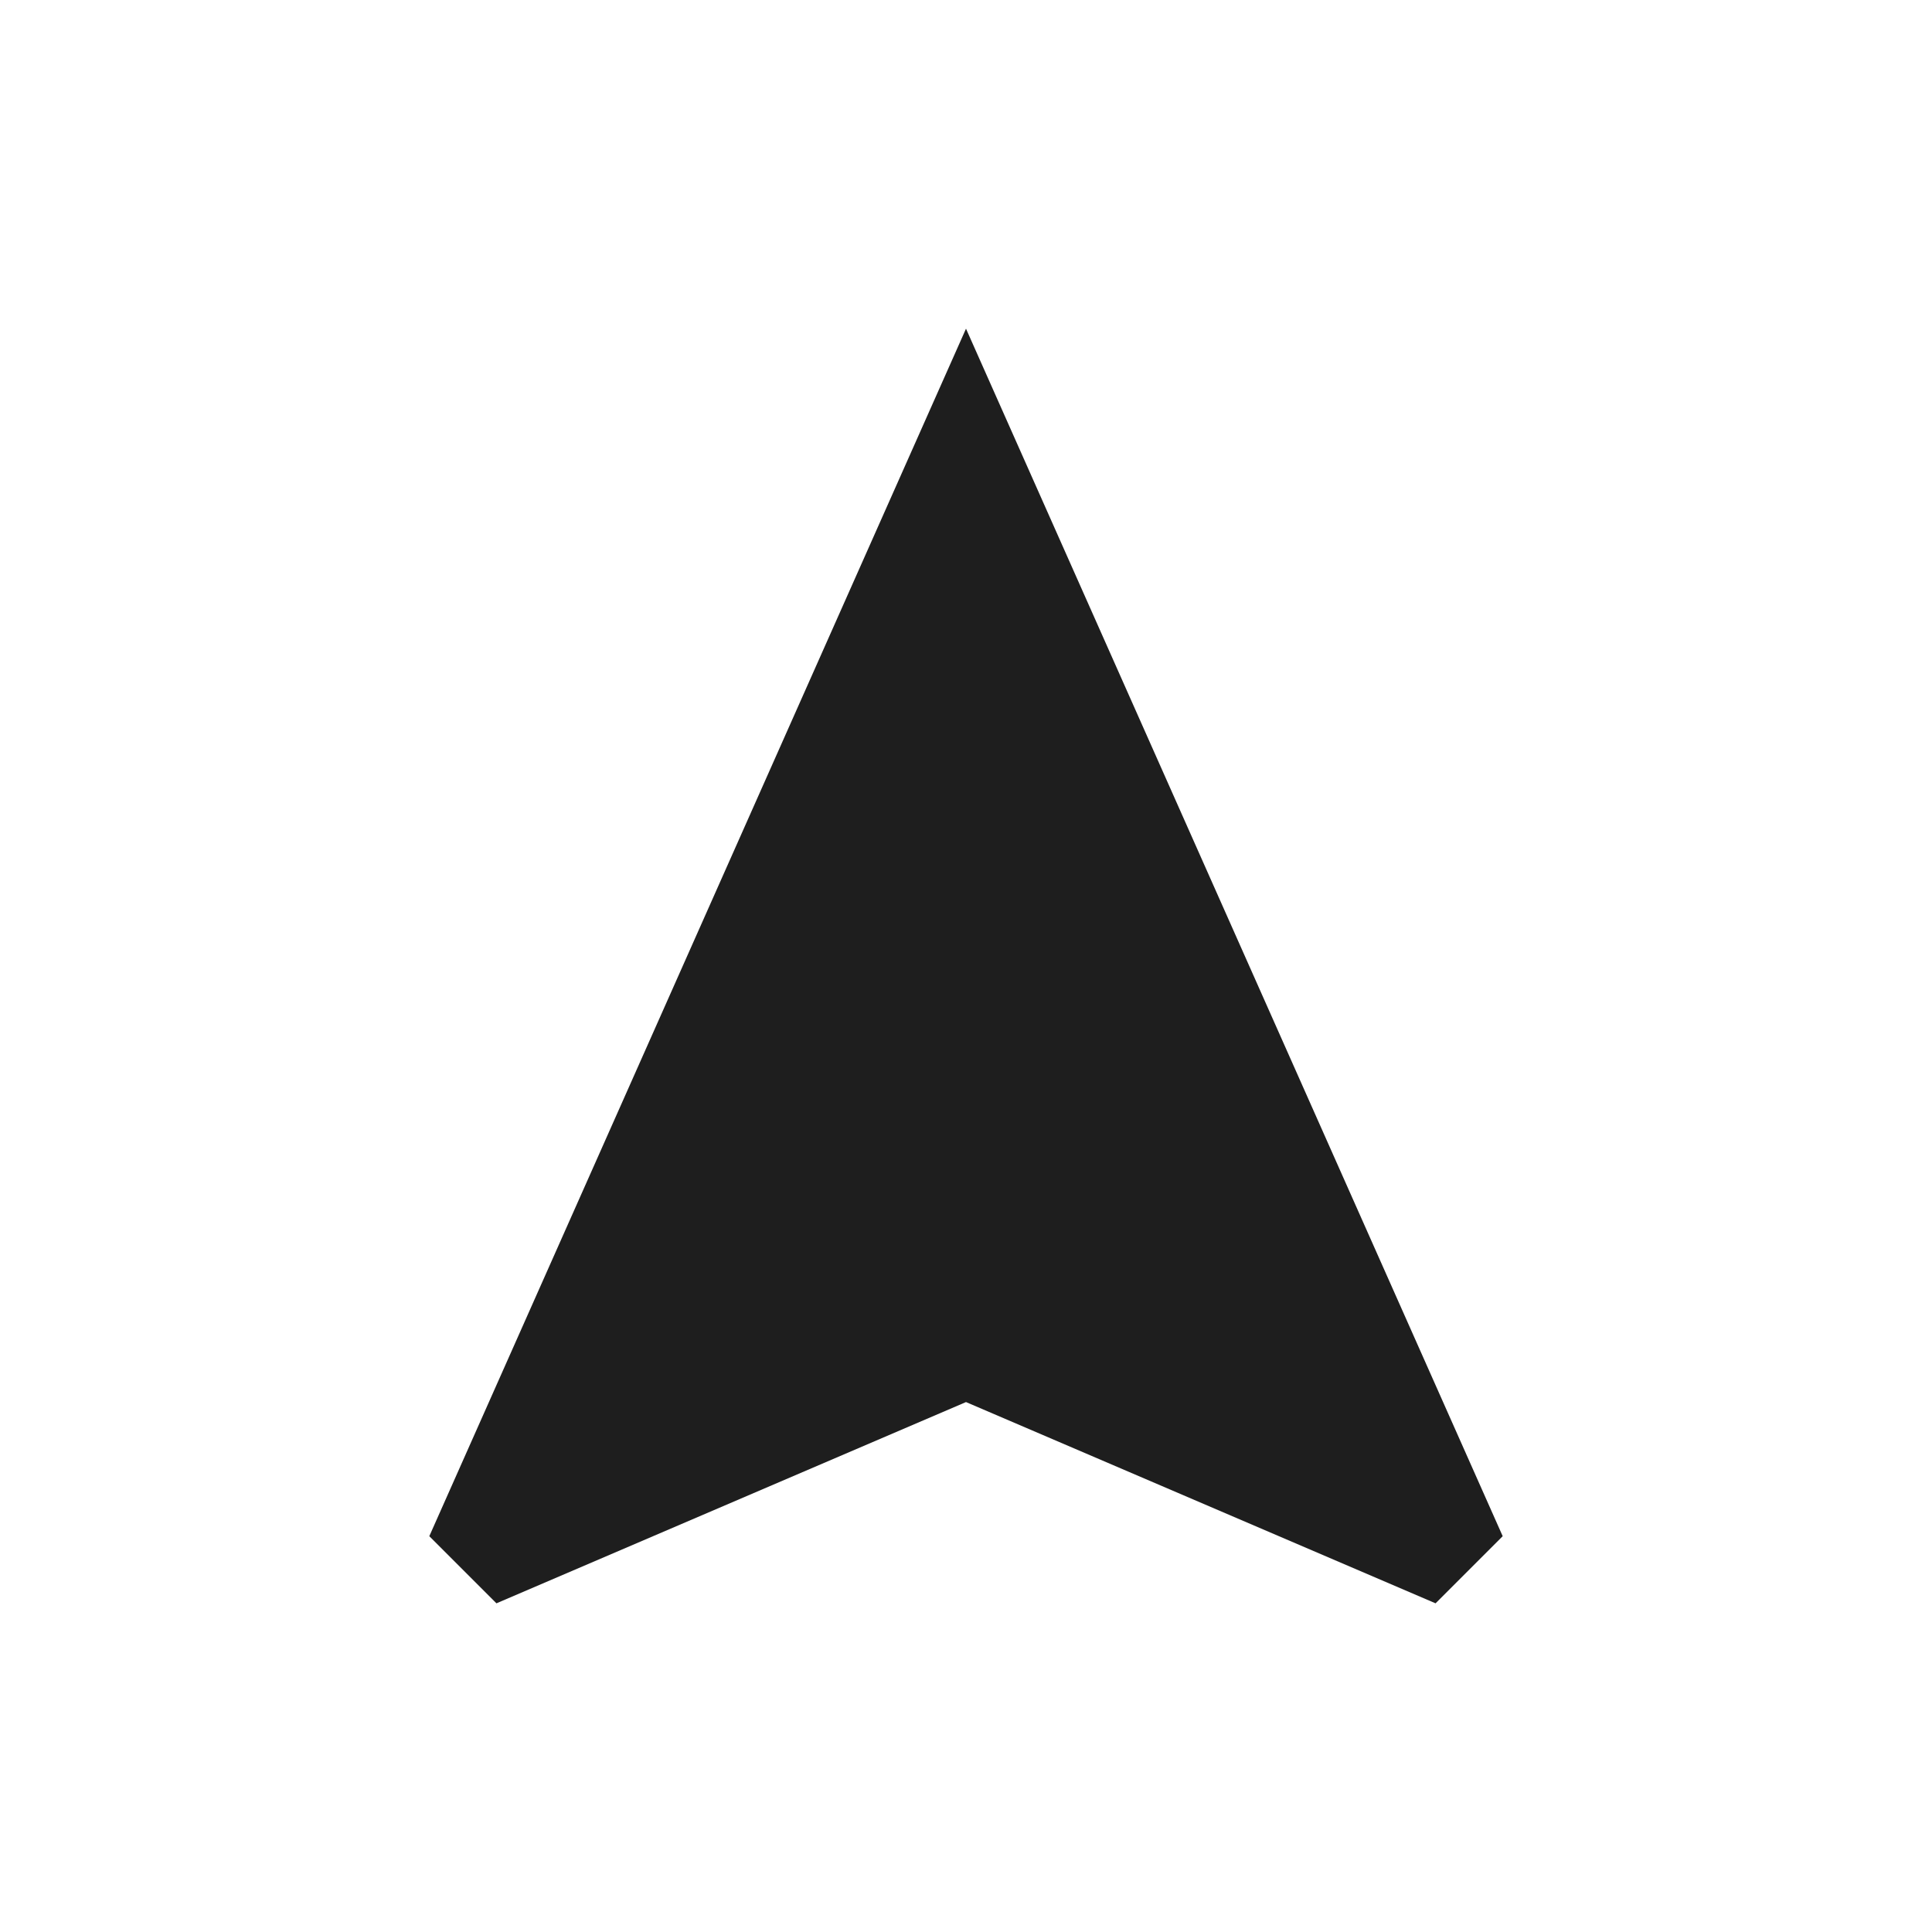 <svg width="24" height="24" viewBox="0 0 24 24" fill="none" xmlns="http://www.w3.org/2000/svg">
<path d="M6.167 19.917L5.333 19.083L12 4.083L18.667 19.083L17.833 19.917L12 17.417L6.167 19.917Z" fill="#1E1E1E"/>
</svg>

